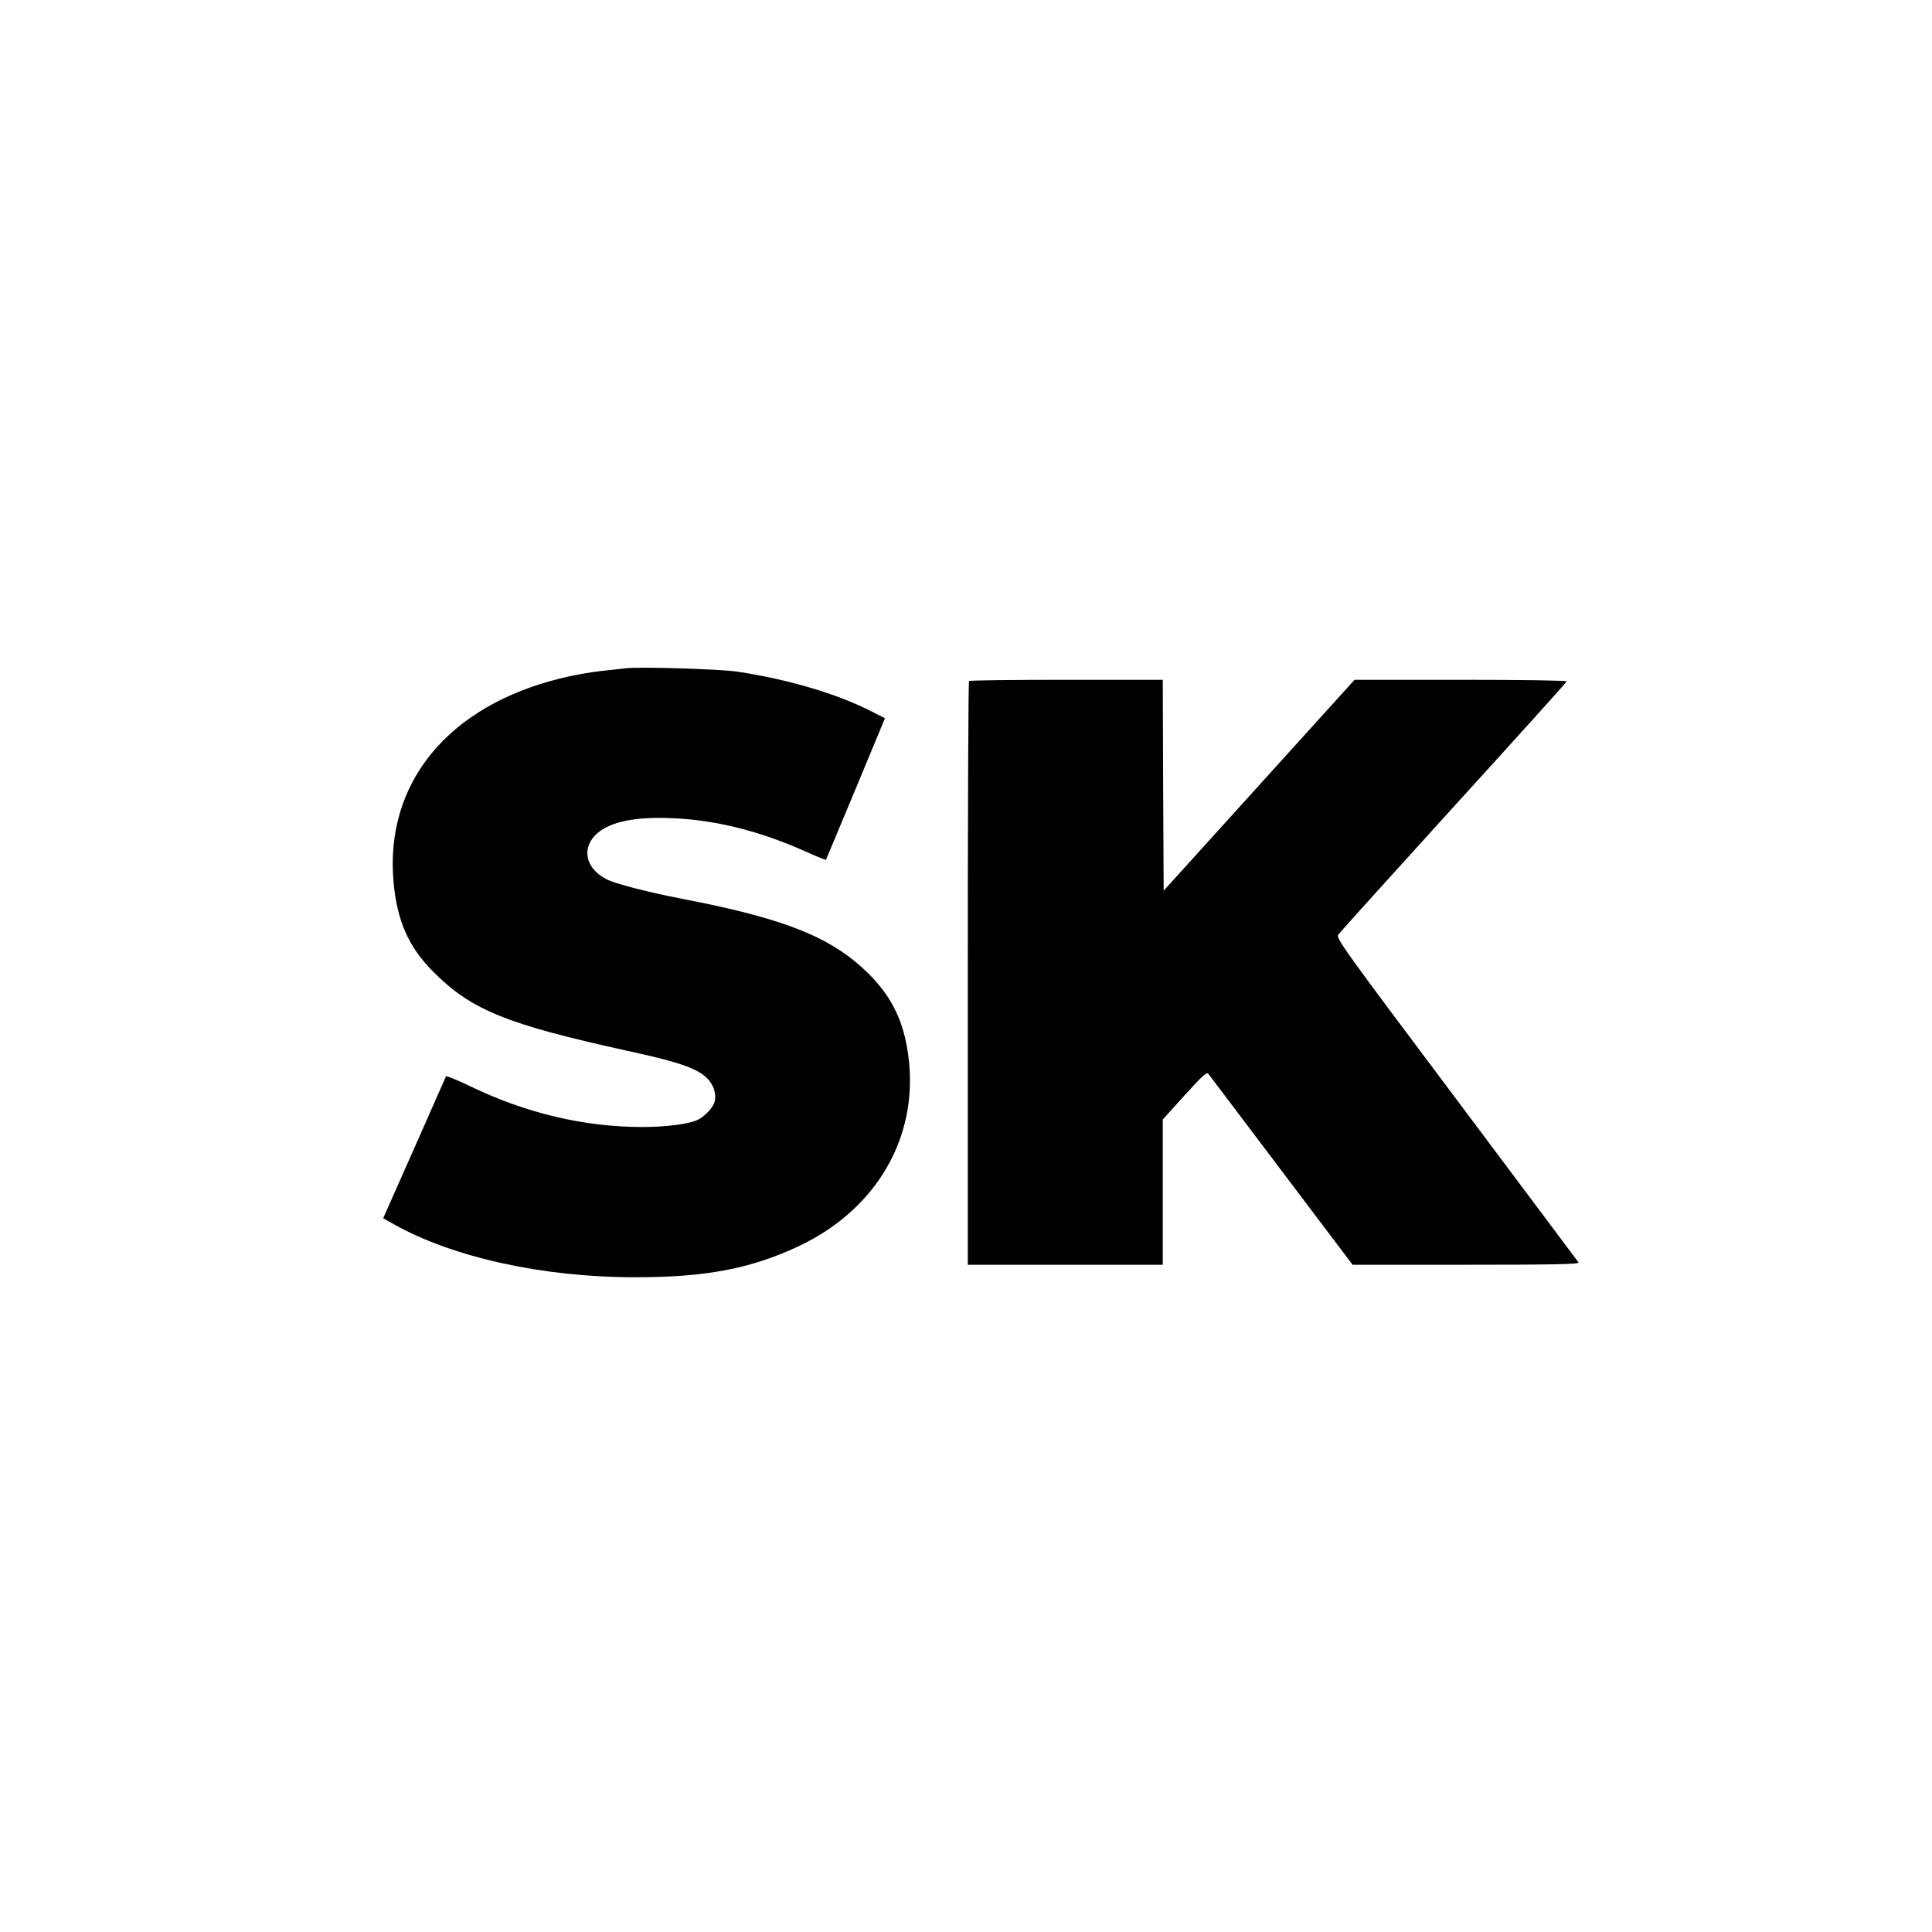 <?xml version="1.0" standalone="no"?>
<!DOCTYPE svg PUBLIC "-//W3C//DTD SVG 20010904//EN"
 "http://www.w3.org/TR/2001/REC-SVG-20010904/DTD/svg10.dtd">
<svg version="1.0"
    xmlns="http://www.w3.org/2000/svg" width="1080pt" height="1080pt" viewBox="0 0 1080 1080" preserveAspectRatio="xMidYMid meet">
    <g transform="translate(0,1080) scale(0.1,-0.1)" fill="#000000" stroke="none">
        <path d="M3495 7064 c-16 -2 -77 -9 -135 -15 -58 -6 -158 -24 -222 -40 -633 -154 -988 -586 -938 -1140 19 -213 83 -360 215 -494 216 -220 409 -299 1096 -450 248 -54 348 -85 412 -128 55 -37 83 -95 73 -150 -6 -34 -51 -84 -94 -106 -46 -24 -176 -41 -312 -41 -324 0 -649 77 -960 227 -74 36 -136 61 -137 56 -2 -4 -82 -185 -177 -401 l-174 -392 62 -35 c331 -185 833 -295 1347 -295 392 0 642 47 908 171 477 222 713 681 600 1169 -40 170 -129 304 -289 433 -190 152 -445 244 -954 342 -197 38 -377 85 -426 110 -120 62 -142 179 -50 258 77 65 216 93 423 83 238 -10 485 -72 738 -185 62 -28 114 -49 116 -48 1 2 76 181 166 397 l164 395 -81 41 c-187 95 -454 175 -741 219 -95 15 -557 29 -630 19z"/>
        <path d="M5417 6993 c-4 -3 -7 -739 -7 -1635 l0 -1628 545 0 545 0 0 406 0 406 122 135 c96 106 124 132 132 121 6 -7 190 -251 409 -541 l398 -527 635 0 c506 0 634 3 628 13 -5 6 -311 417 -682 911 -636 848 -674 901 -661 921 8 12 298 333 644 714 347 381 632 697 633 702 2 5 -244 9 -591 9 l-595 0 -533 -589 -534 -590 -3 590 -2 589 -538 0 c-296 0 -542 -3 -545 -7z"/>
    </g>
</svg>
